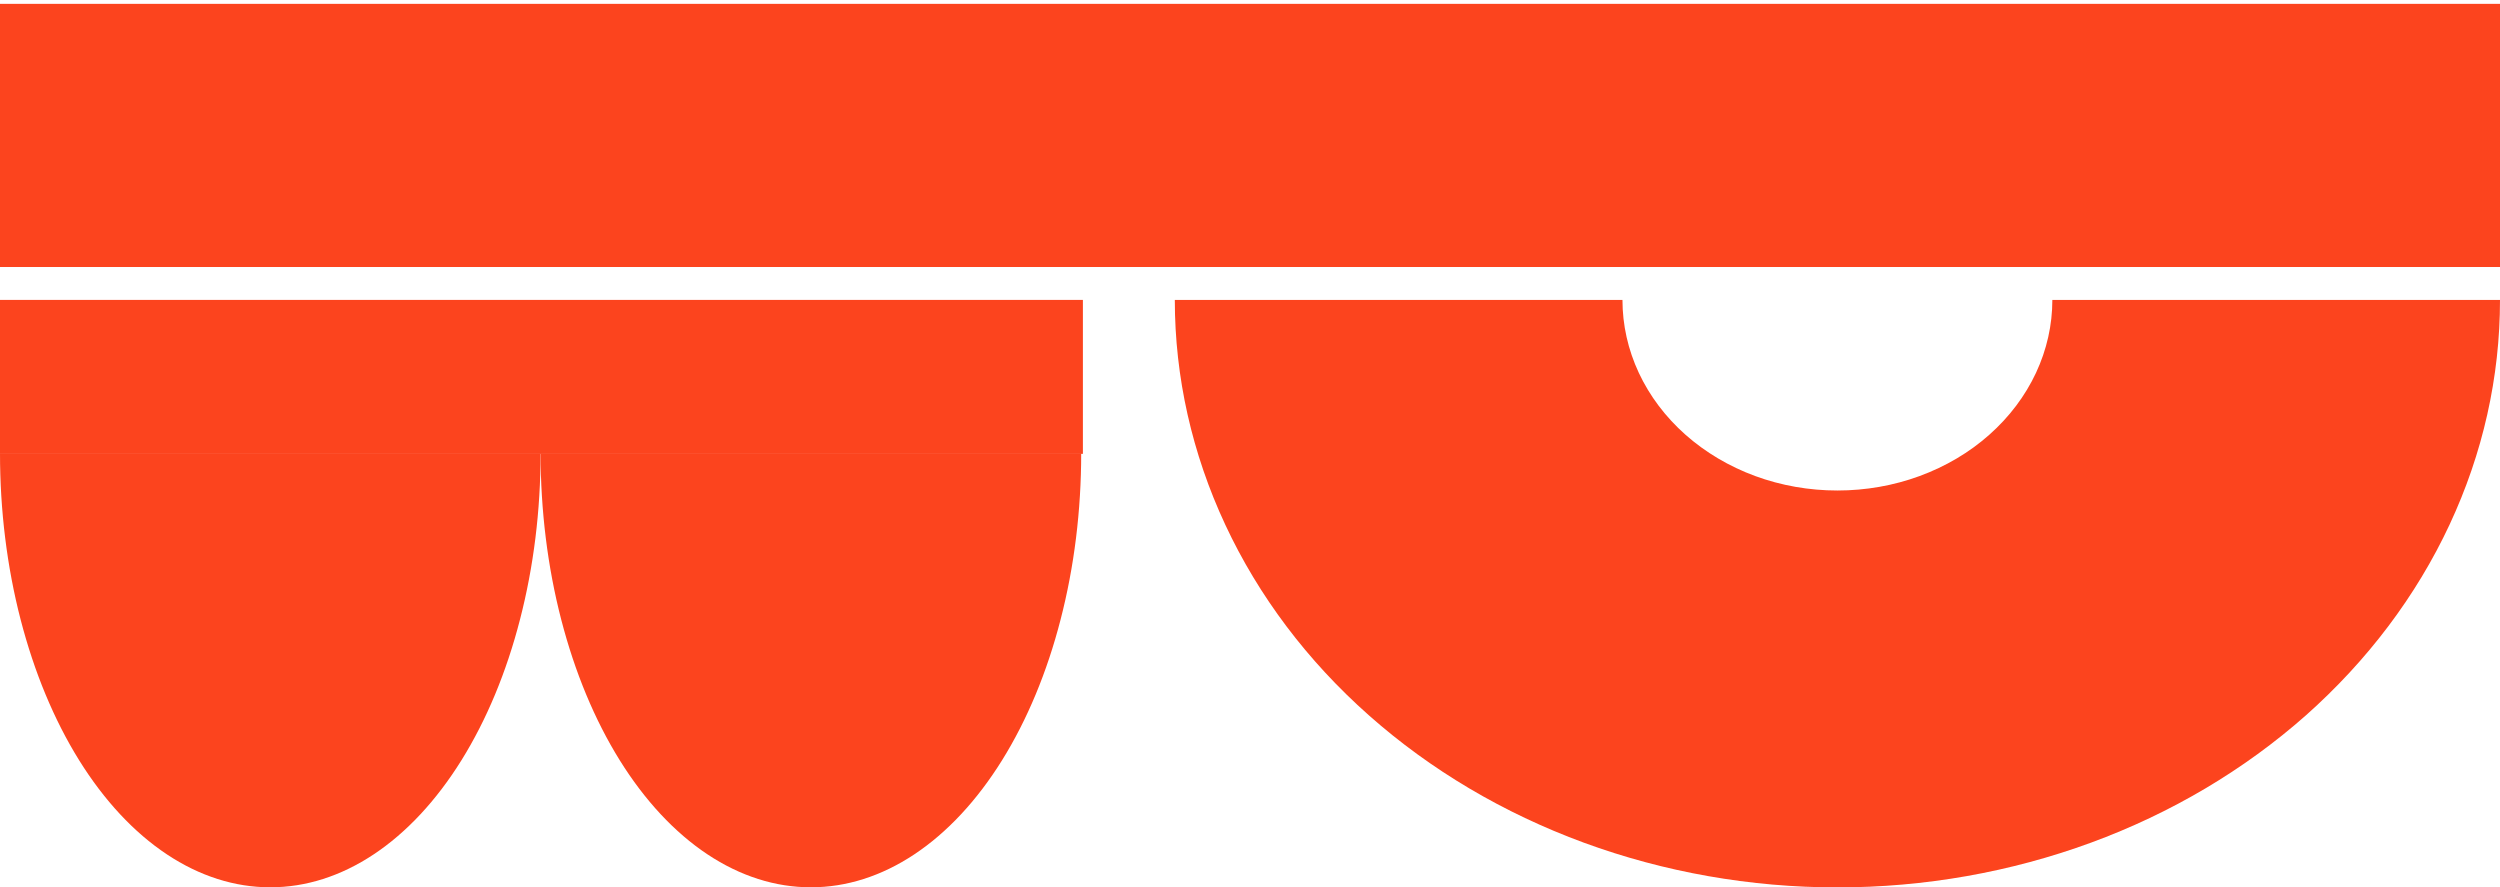 <?xml version="1.0" encoding="UTF-8"?>
<svg id="Capa_1" data-name="Capa 1" xmlns="http://www.w3.org/2000/svg" viewBox="0 0 266 94.41">
  <defs>
    <style>
      .cls-1 {
        fill: #fc441e;
      }
    </style>
  </defs>
  <path class="cls-1" d="M57.52,48.24c0,6.06,.74,12.06,2.19,17.67,1.45,5.6,3.56,10.69,6.23,14.98,2.67,4.29,5.84,7.69,9.33,10.01,3.49,2.32,7.23,3.51,11.01,3.51s7.52-1.19,11.01-3.51c3.49-2.32,6.66-5.72,9.33-10.01,2.67-4.29,4.79-9.38,6.23-14.98,1.45-5.6,2.19-11.6,2.19-17.67H57.52Z"/>
  <path class="cls-1" d="M0,48.24c0,6.06,.74,12.06,2.19,17.67,1.45,5.6,3.56,10.69,6.23,14.98,2.67,4.29,5.84,7.69,9.33,10.01,3.49,2.32,7.23,3.51,11.01,3.51s7.52-1.19,11.01-3.51c3.49-2.32,6.66-5.72,9.33-10.01,2.67-4.29,4.79-9.38,6.23-14.98,1.45-5.6,2.19-11.6,2.19-17.67H0Z"/>
  <rect class="cls-1" y="31.91" width="115.22" height="16.38"/>
  <rect class="cls-1" y=".41" width="266" height="28"/>
  <path class="cls-1" d="M266,31.91c0,8.21-1.82,16.33-5.37,23.92-3.54,7.58-8.74,14.47-15.28,20.28-6.55,5.8-14.32,10.41-22.87,13.55-8.55,3.14-17.72,4.76-26.98,4.76s-18.43-1.62-26.98-4.76c-8.55-3.14-16.32-7.74-22.87-13.55-6.55-5.8-11.74-12.69-15.28-20.28-3.54-7.58-5.37-15.71-5.37-23.92h47.63c0,2.66,.59,5.3,1.74,7.76,1.15,2.46,2.84,4.7,4.96,6.58,2.12,1.88,4.65,3.38,7.42,4.4,2.78,1.02,5.75,1.54,8.75,1.54s5.98-.52,8.75-1.54c2.77-1.02,5.3-2.51,7.42-4.4,2.12-1.88,3.81-4.12,4.96-6.58,1.15-2.46,1.74-5.1,1.74-7.76h47.63Z"/>
</svg>